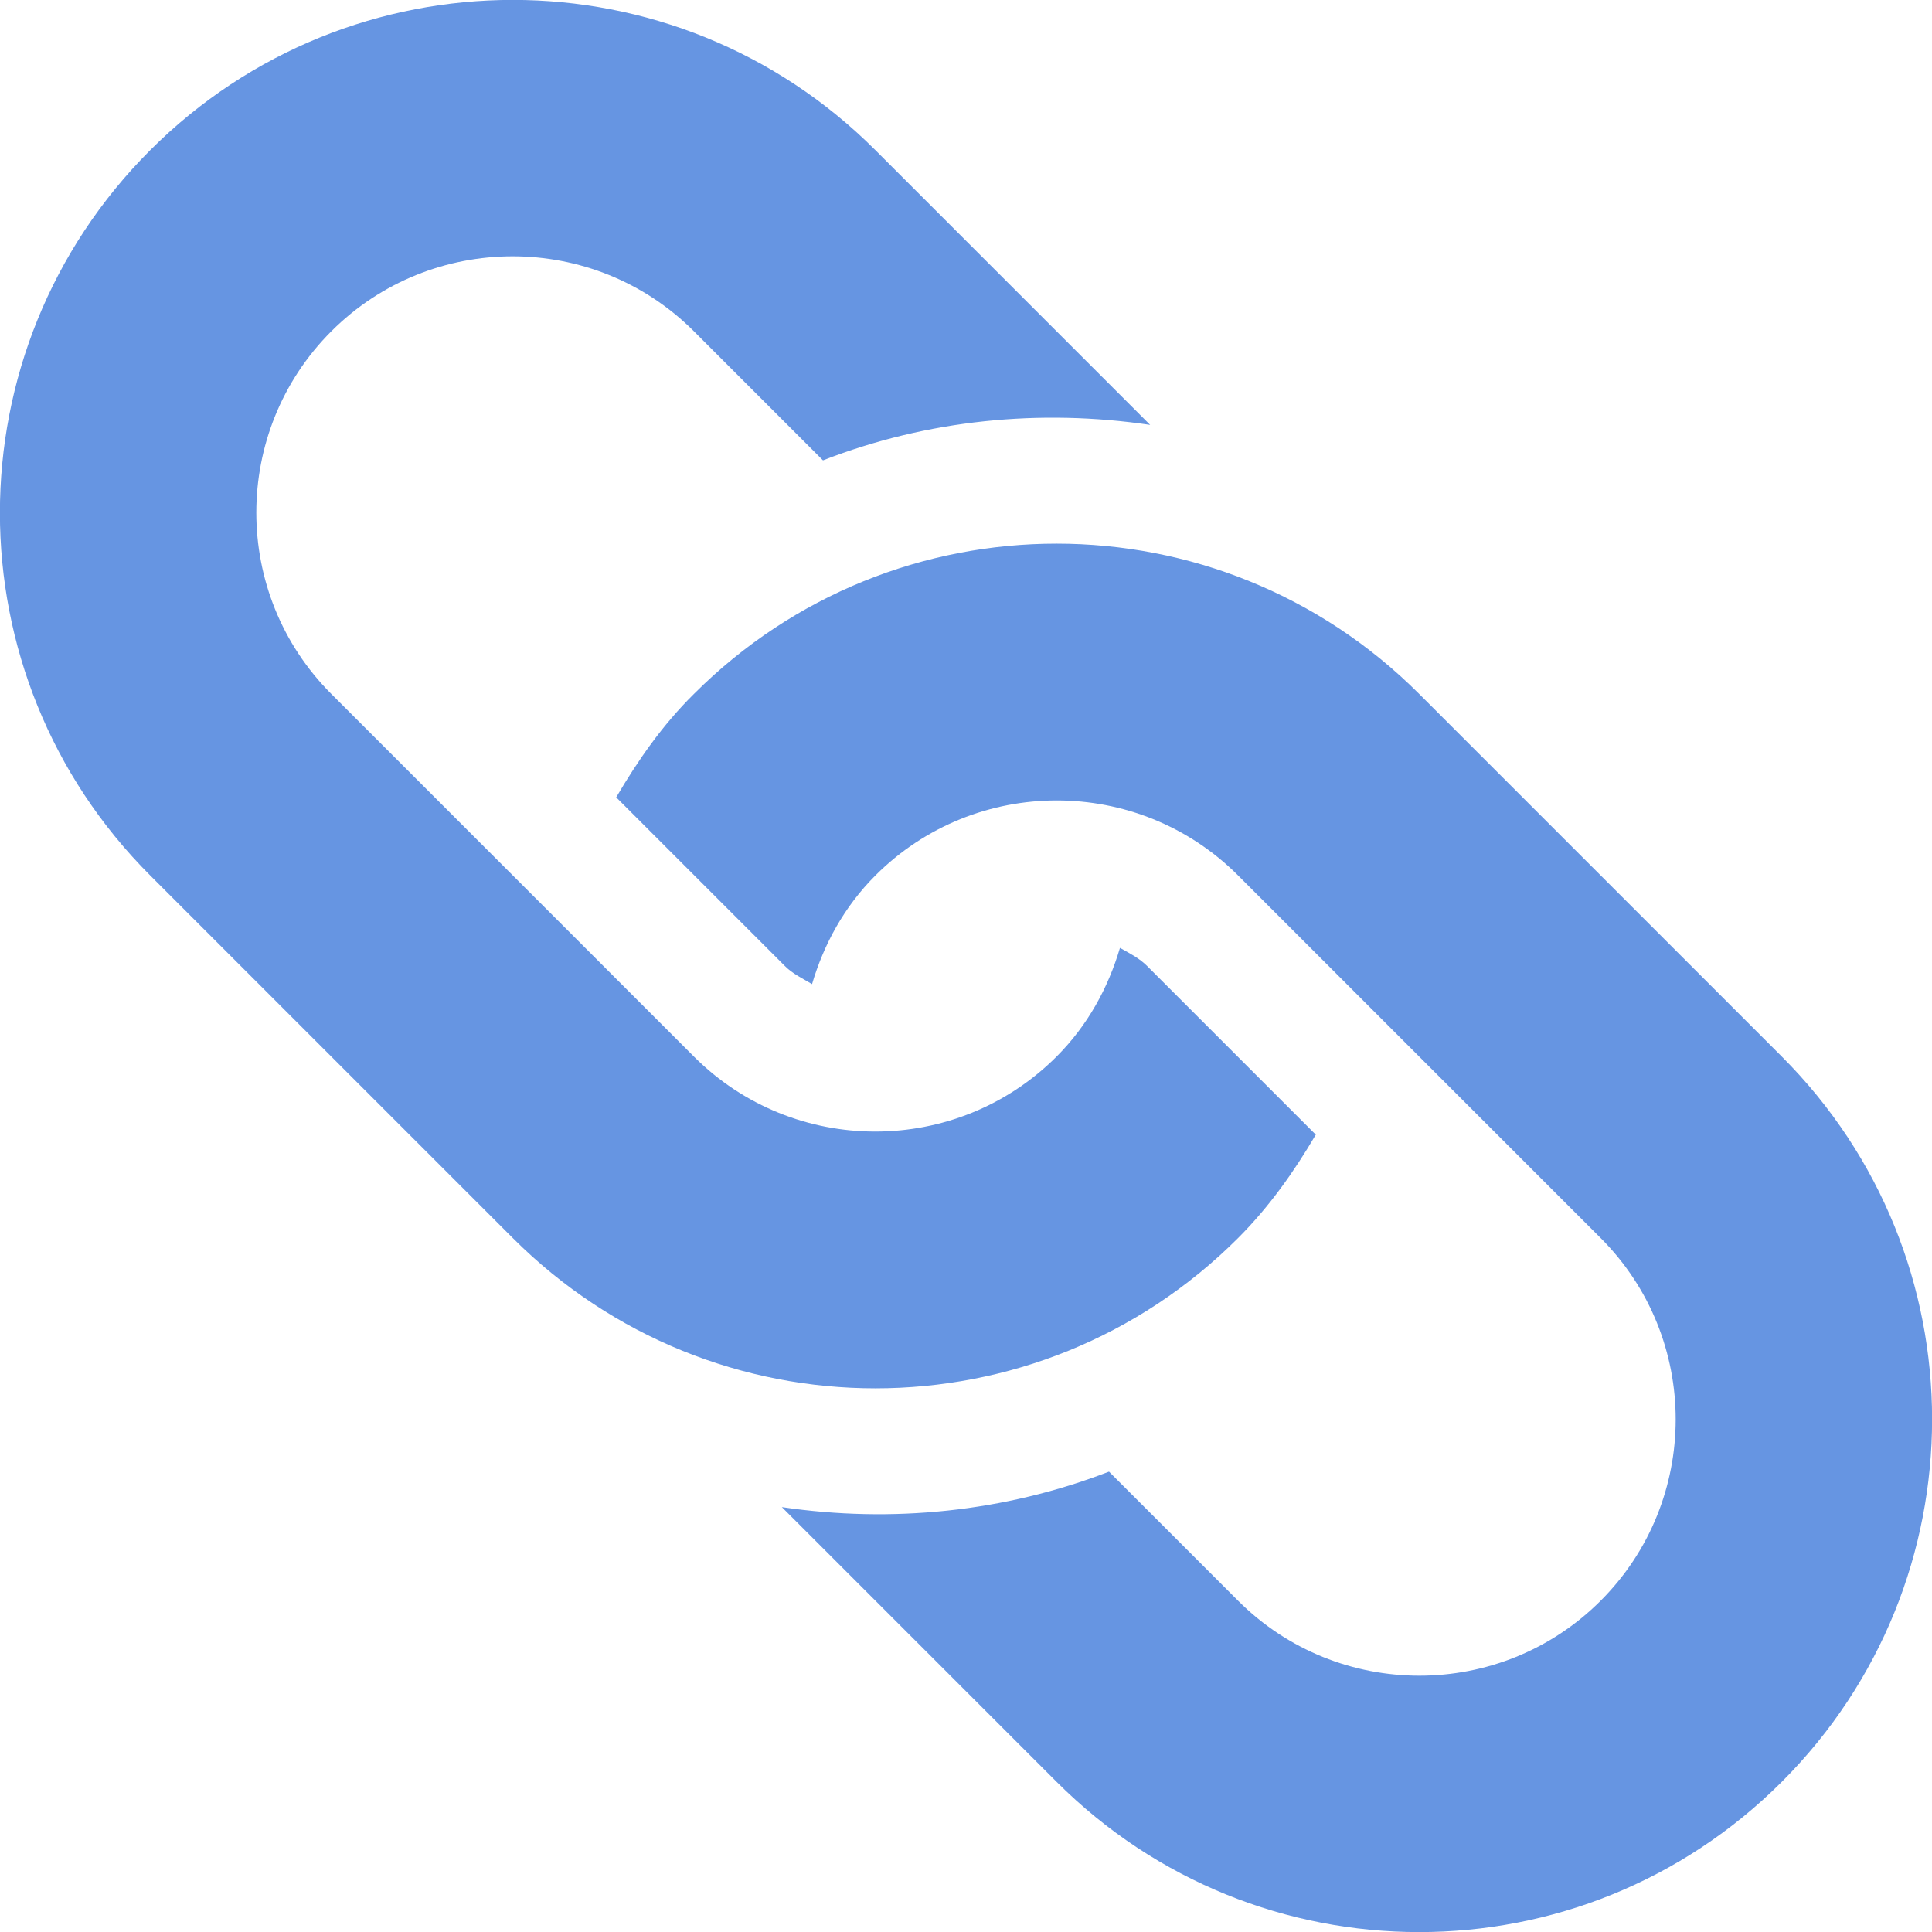 <?xml version="1.0" encoding="utf-8"?>
<!-- Generator: Adobe Illustrator 23.0.0, SVG Export Plug-In . SVG Version: 6.00 Build 0)  -->
<svg version="1.1" id="Capa_1" xmlns="http://www.w3.org/2000/svg" xmlns:xlink="http://www.w3.org/1999/xlink" x="0px" y="0px"
	 viewBox="0 0 512 512" style="enable-background:new 0 0 512 512;" xml:space="preserve">
<style type="text/css">
	.st0{fill:#6695E2;}
</style>
<g>
	<path class="st0" d="M39.8,39.8c53.1-53.1,139.1-53.1,192.2,0l72.8,72.8c-29.1-4.3-59-1.4-86.7,9.4l-34.2-34.2
		c-26.5-26.5-69.6-26.5-96.1,0c-26.5,26.5-26.5,69.6,0,96.1l96.1,96.1c26.5,26.5,69.6,26.5,96.1,0c8.3-8.3,13.7-18.3,16.8-28.8
		c2.5,1.4,5.1,2.7,7.2,4.8l44.7,44.7c-5.7,9.7-12.3,19.1-20.6,27.4c-53.1,53.1-139.1,53.1-192.2,0L39.8,232
		C-13.3,178.9-13.3,92.9,39.8,39.8z M207.2,399.4l72.8,72.8c53.1,53.1,139.1,53.1,192.2,0c53.1-53.1,53.1-139.1,0-192.2l-96.1-96.1
		c-53.1-53.1-139.1-53.1-192.2,0c-8.4,8.3-14.9,17.7-20.6,27.4L208,256c2.1,2.1,4.7,3.3,7.2,4.8c3.1-10.5,8.5-20.5,16.8-28.8
		c26.5-26.5,69.6-26.5,96.1,0l96.1,96.1c26.5,26.5,26.5,69.6,0,96.1c-26.5,26.5-69.6,26.5-96.1,0L293.9,390
		C266.2,400.7,236.3,403.7,207.2,399.4z"/>
</g>
</svg>
